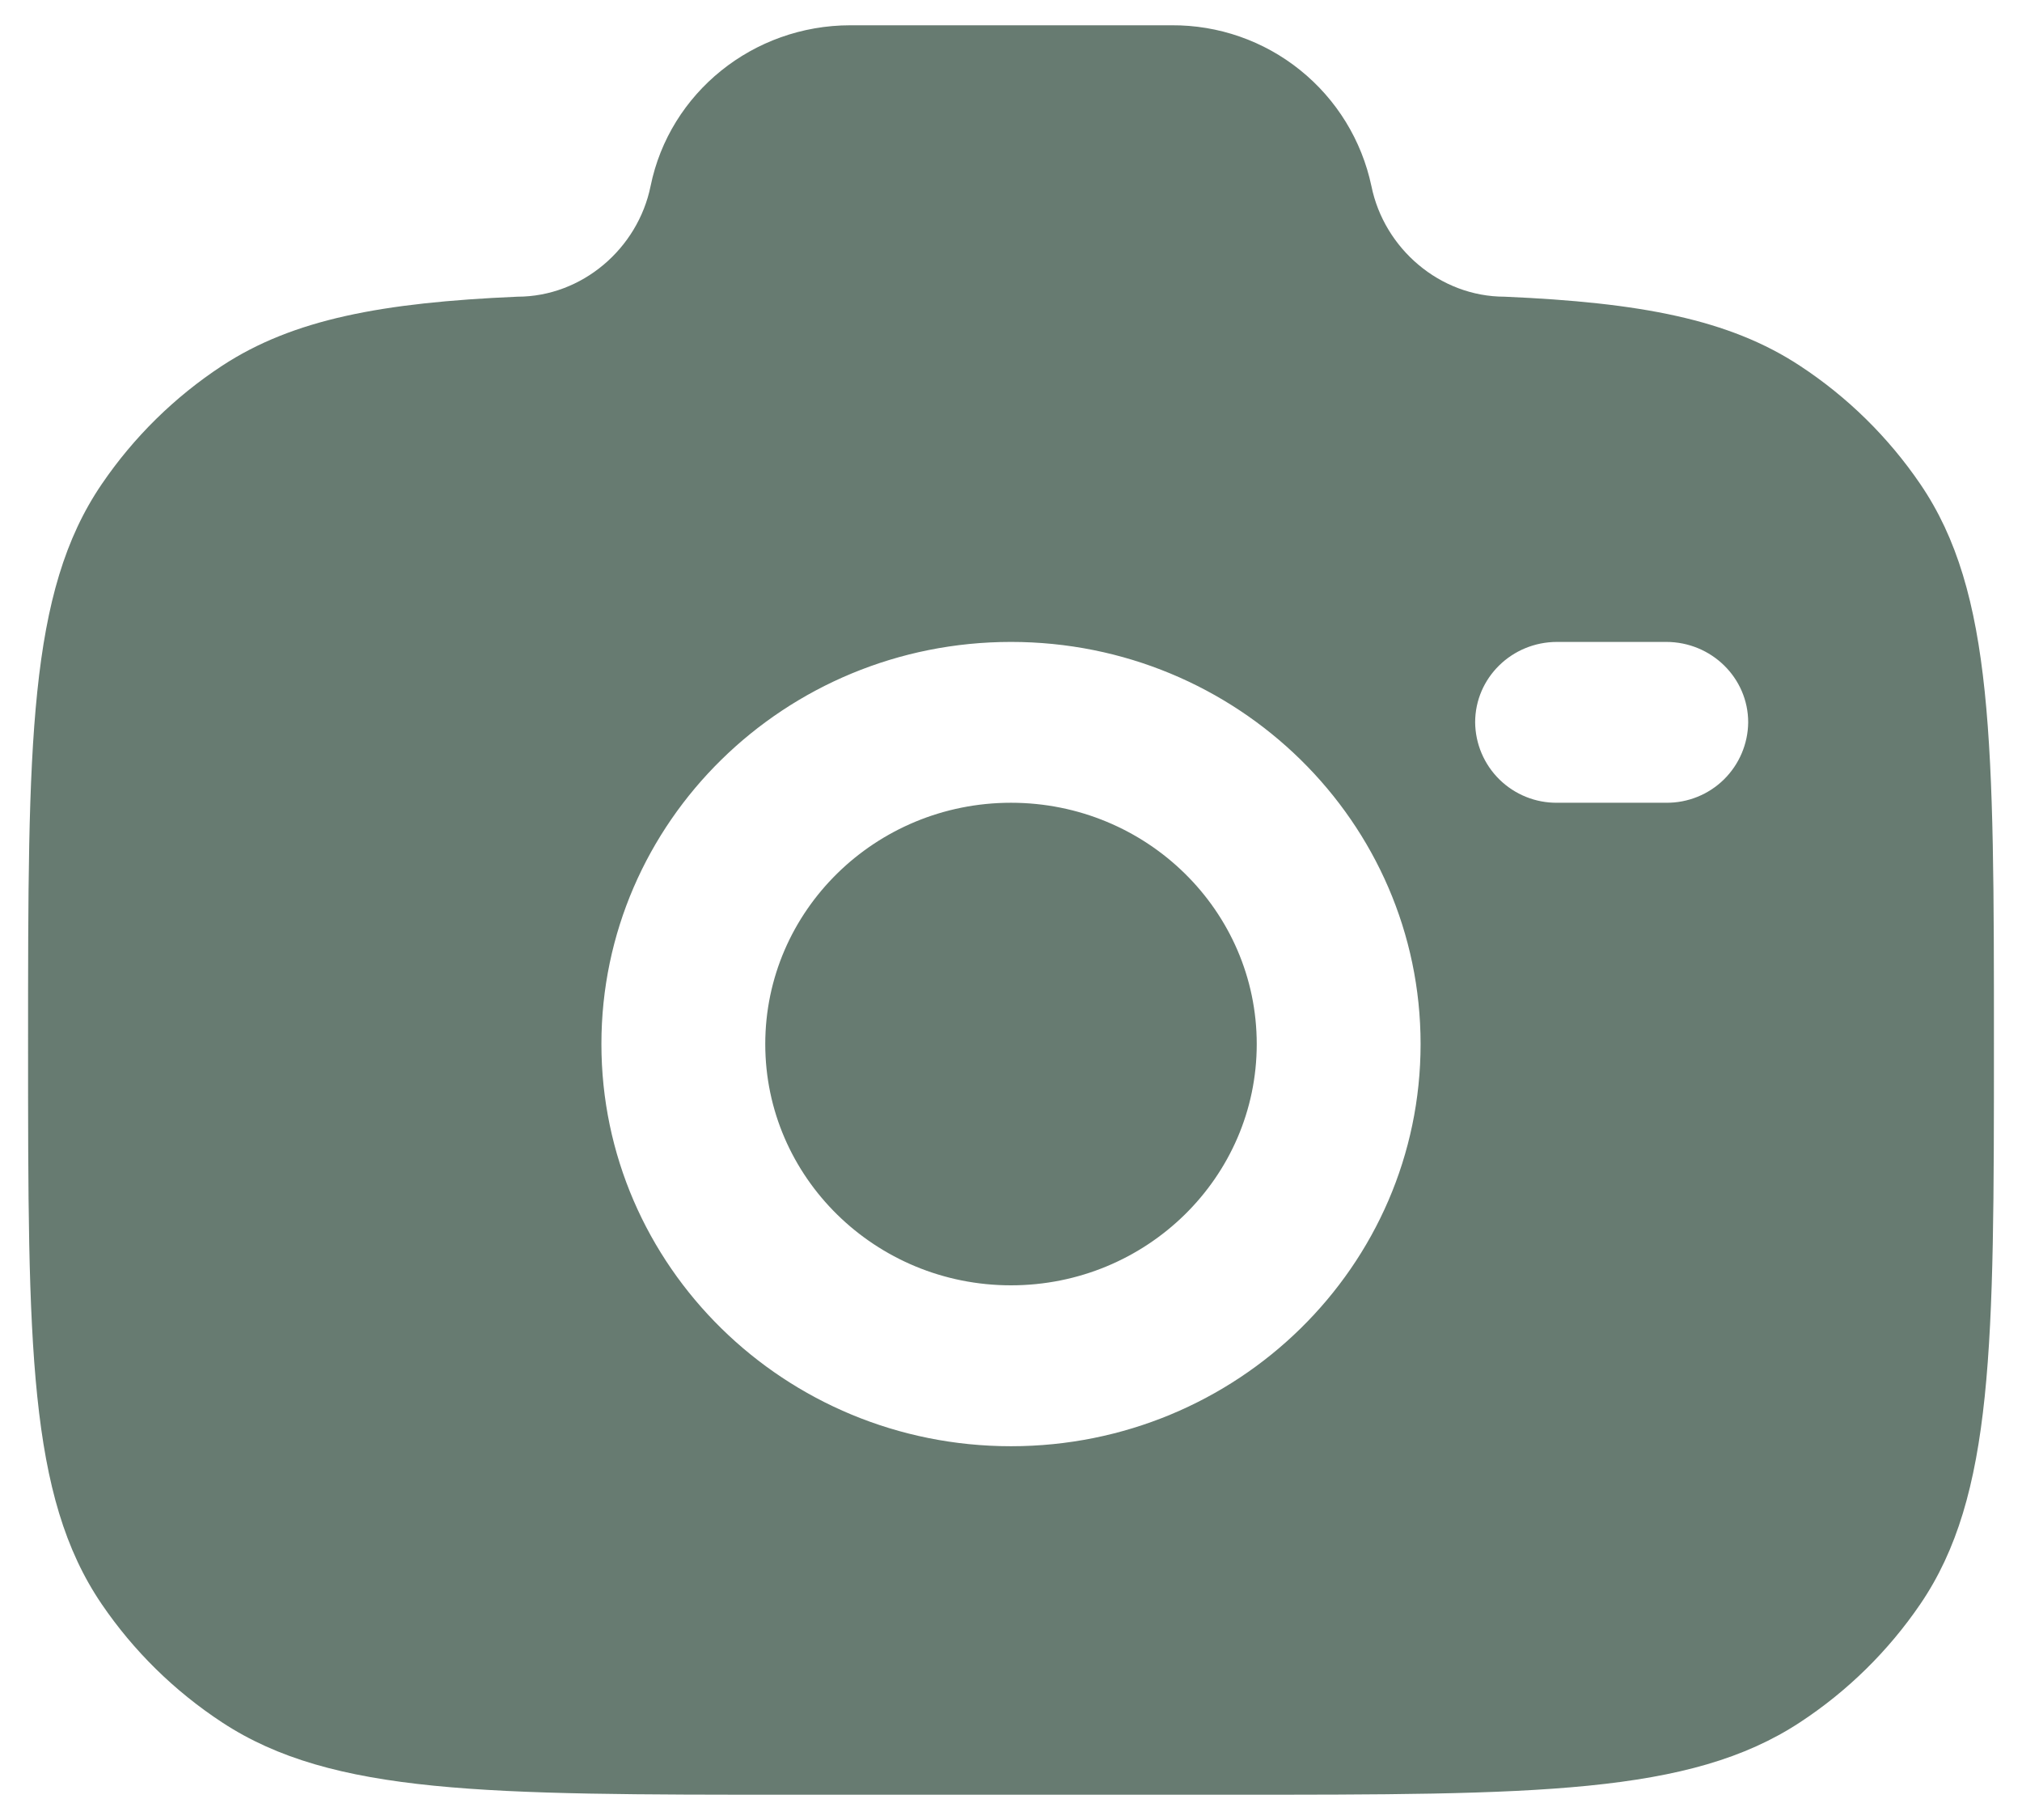 <svg width="60" height="54" viewBox="0 0 60 54" fill="none" xmlns="http://www.w3.org/2000/svg">
<path fill-rule="evenodd" clip-rule="evenodd" d="M23.519 53.25H36.481C45.584 53.25 50.137 53.25 53.406 51.106C54.817 50.182 56.032 48.988 56.982 47.595C59.167 44.386 59.167 39.915 59.167 30.978C59.167 22.039 59.167 17.57 56.982 14.362C56.032 12.968 54.817 11.775 53.406 10.85C51.306 9.471 48.675 8.978 44.648 8.803C42.725 8.803 41.072 7.374 40.695 5.522C40.408 4.165 39.661 2.949 38.58 2.08C37.5 1.21 36.153 0.741 34.766 0.75H25.234C22.352 0.75 19.87 2.748 19.305 5.522C18.928 7.374 17.275 8.803 15.352 8.803C11.328 8.978 8.697 9.474 6.594 10.85C5.184 11.775 3.97 12.968 3.021 14.362C0.833 17.57 0.833 22.039 0.833 30.978C0.833 39.915 0.833 44.383 3.018 47.595C3.963 48.983 5.176 50.176 6.594 51.106C9.863 53.25 14.416 53.25 23.519 53.25ZM30 19.046C23.289 19.046 17.846 24.387 17.846 30.975C17.846 37.567 23.289 42.91 30 42.91C36.711 42.91 42.154 37.567 42.154 30.978C42.154 24.387 36.711 19.046 30 19.046ZM30 23.818C25.975 23.818 22.708 27.023 22.708 30.978C22.708 34.93 25.975 38.136 30 38.136C34.025 38.136 37.292 34.93 37.292 30.978C37.292 27.023 34.025 23.818 30 23.818ZM43.773 21.432C43.773 20.114 44.86 19.046 46.205 19.046H49.443C50.784 19.046 51.875 20.114 51.875 21.432C51.869 22.07 51.609 22.68 51.154 23.128C50.698 23.575 50.084 23.823 49.445 23.818H46.205C45.889 23.821 45.575 23.762 45.281 23.643C44.988 23.525 44.721 23.35 44.495 23.129C44.269 22.907 44.089 22.643 43.965 22.352C43.841 22.061 43.776 21.748 43.773 21.432Z" fill="#677B71"/>
</svg>
